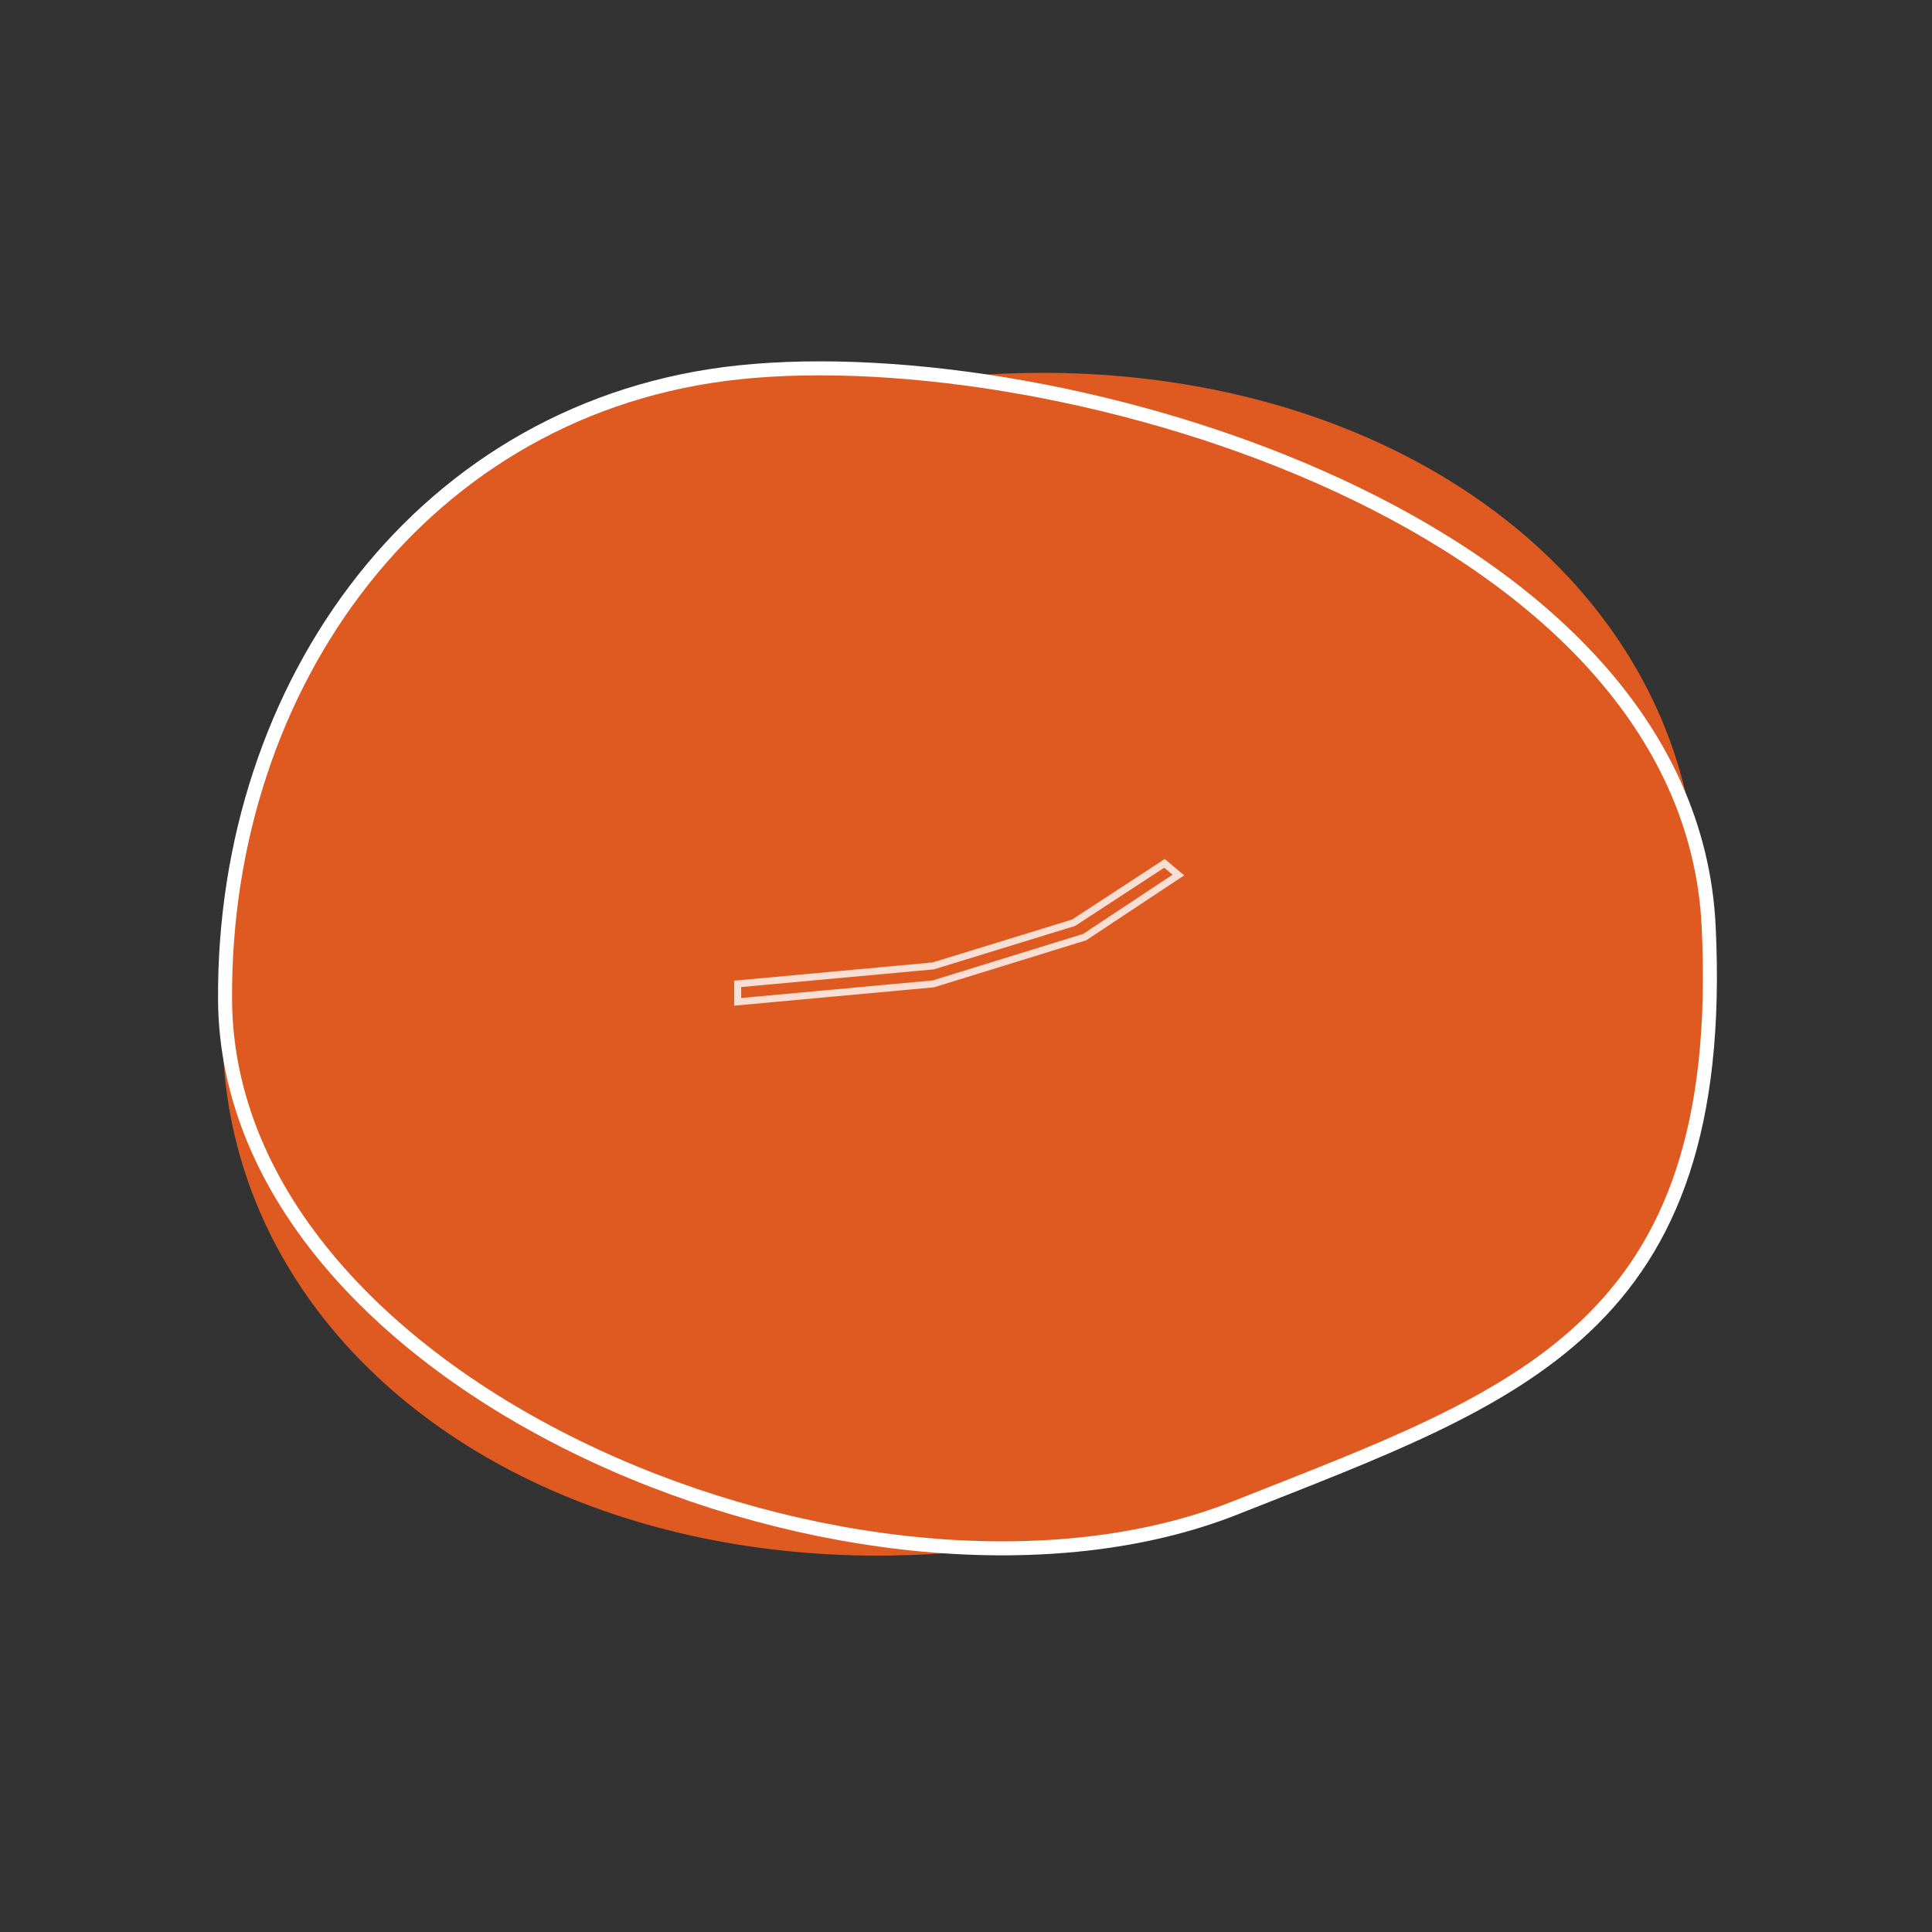 <svg width="138" height="138" viewBox="0 0 138 138" fill="none" xmlns="http://www.w3.org/2000/svg">
<rect x="0" y="0" width="138" height="138" fill="#333333" stroke="none"/>
<ellipse cx="68.581" cy="68.874" rx="53.243" ry="41.534" transform="rotate(-13.364 68.581 68.874)" fill="#DF5A21"/>
<path d="M16.076 71.441C15.916 48.795 30.309 28.934 52.833 26.59C75.995 24.179 120.663 37.359 122.048 66.178C123.433 94.998 108.436 99.696 88.234 107.704C62.179 118.034 16.275 99.469 16.076 71.441Z" fill="#DF5A21" stroke="white"/>
<path d="M66.666 70.276L52.69 71.56V70.276L66.666 68.992L76.686 65.909L83.178 61.669L84.17 62.502L77.477 66.936L66.666 70.276Z" fill="#DF5A21" stroke="white" stroke-opacity="0.8" stroke-width="0.5"/>
</svg>
